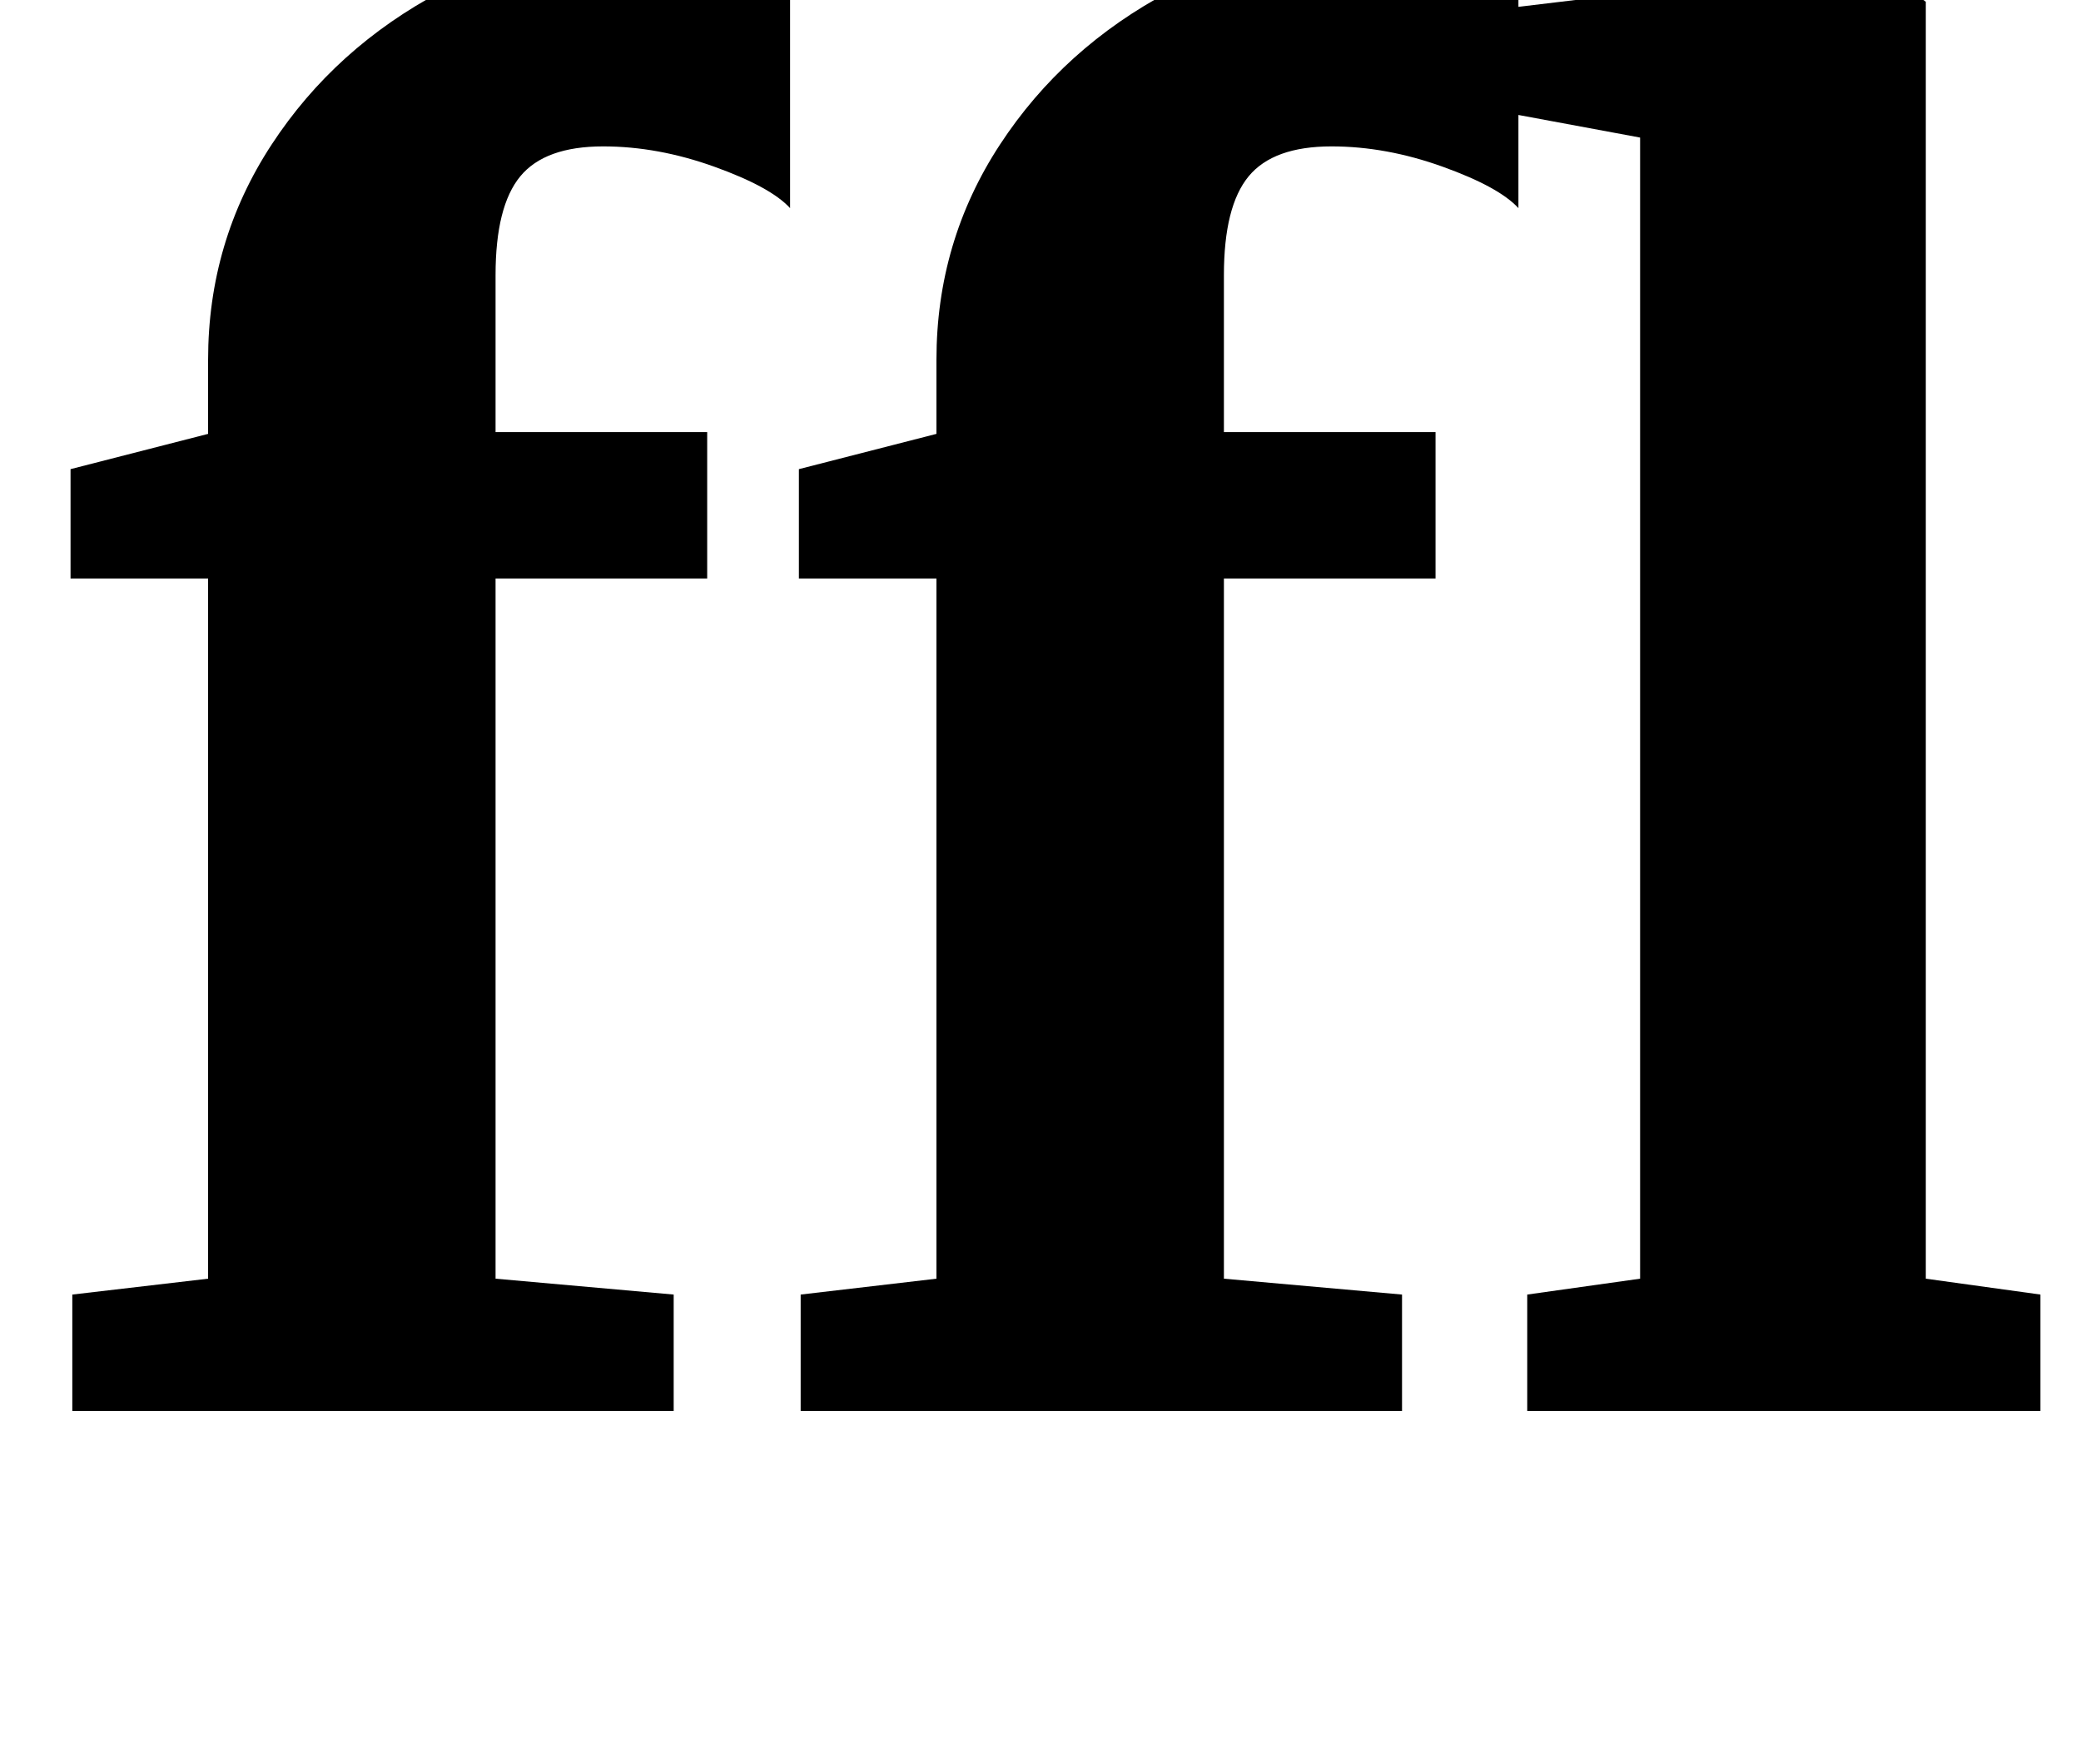 <?xml version="1.0" standalone="no"?>
<!DOCTYPE svg PUBLIC "-//W3C//DTD SVG 1.1//EN" "http://www.w3.org/Graphics/SVG/1.1/DTD/svg11.dtd" >
<svg xmlns="http://www.w3.org/2000/svg" xmlns:xlink="http://www.w3.org/1999/xlink" version="1.1" viewBox="-10 0 1180 1000">
  <g transform="matrix(1 0 0 -1 0 800)">
   <path fill="currentColor"
d="M108 472h-78v62l78 20v42q0 67 36 122t96.5 87t130.5 32q37 0 67 -10v-145q-11 12 -43 23.5t-63 11.5q-33 0 -47 -17t-14 -56v-89h120v-83h-120v-397l101 -9v-66h-341v66l77 9v397zM521 472h-78v62l78 20v42q0 67 36 122t96.5 87t130.5 32q37 0 67 -10v-145
q-11 12 -43 23.5t-63 11.5q-33 0 -47 -17t-14 -56v-89h120v-83h-120v-397l101 -9v-66h-341v66l77 9v397zM920 722l-70 13v61l200 24h3l29 -21v-724l65 -9v-66h-291v66l64 9v647z" />
  </g>

</svg>
